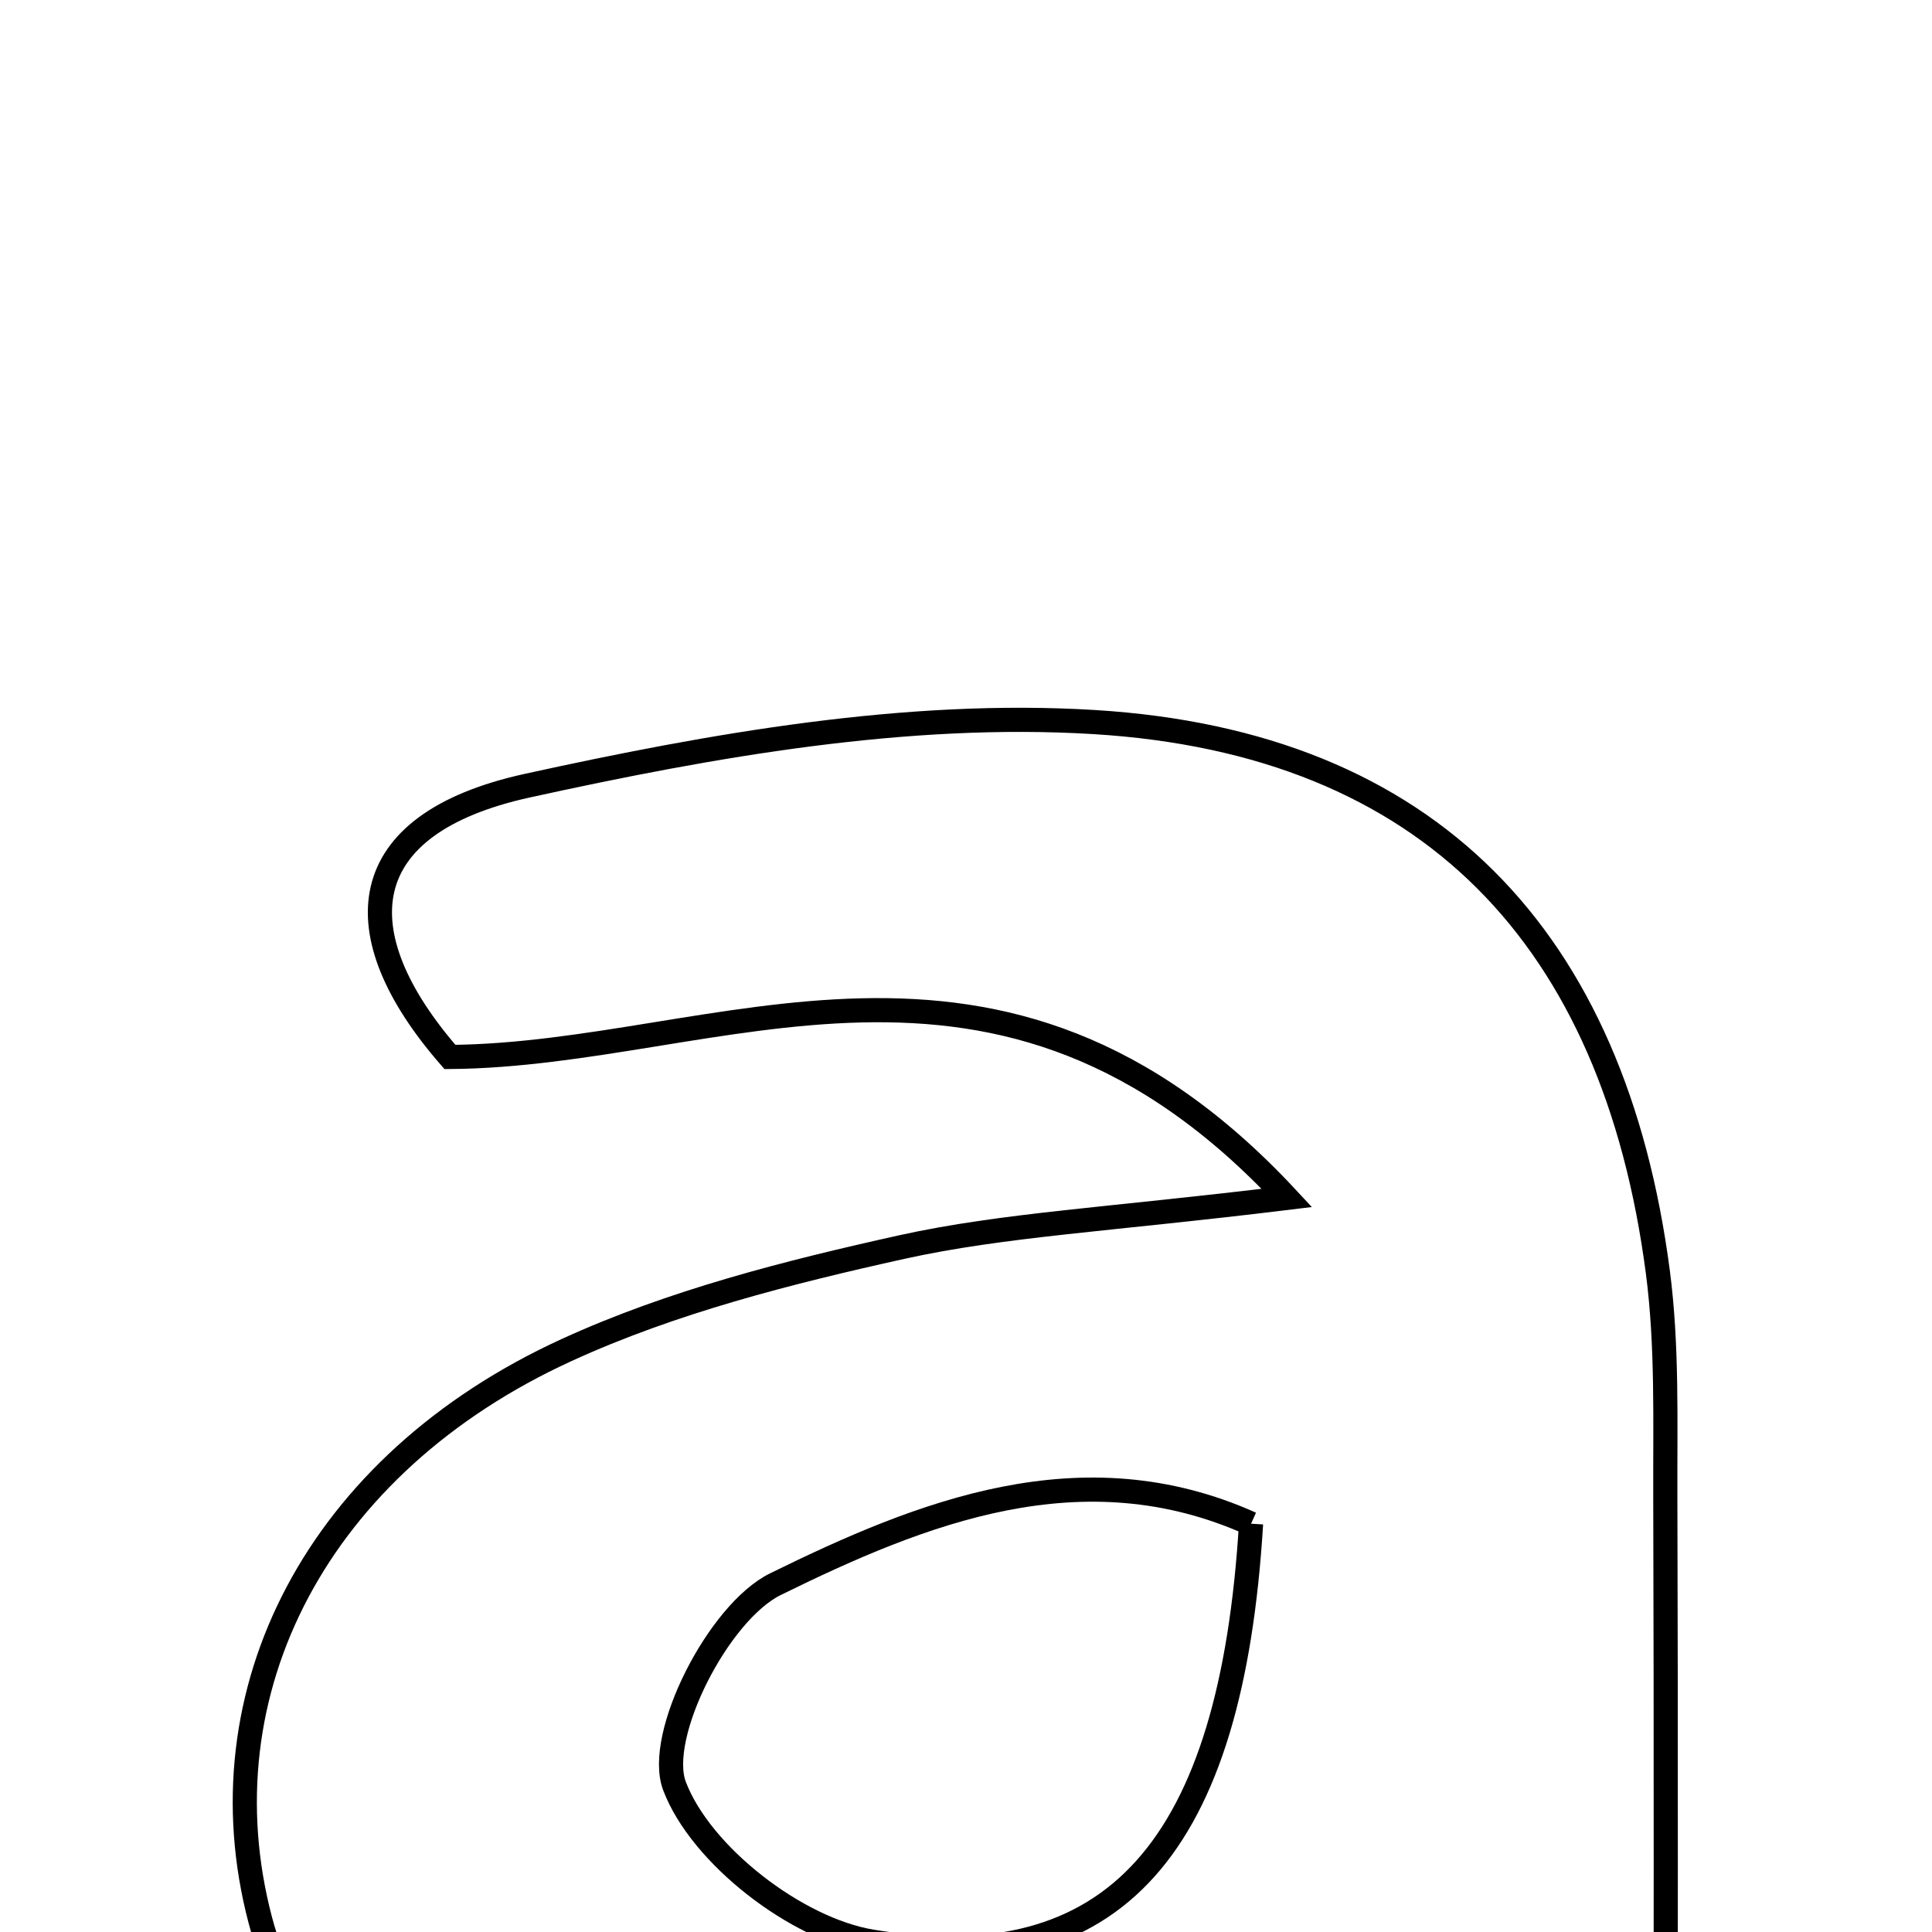 <svg xmlns="http://www.w3.org/2000/svg" viewBox="0.0 0.0 24.0 24.0" height="200px" width="200px"><path fill="none" stroke="black" stroke-width=".3" stroke-opacity="1.0"  filling="0" d="M13.596 8.97 C17.764 9.226 20.051 11.661 20.594 15.798 C20.714 16.715 20.684 17.654 20.687 18.583 C20.697 21.609 20.691 24.635 20.691 27.881 C18.586 27.78 16.301 29.249 15.848 26.14 C13.782 26.777 11.839 27.684 9.817 27.925 C6.794 28.284 3.864 26.256 3.232 23.847 C2.49 21.018 3.94 18.188 7.04 16.77 C8.35 16.17 9.789 15.805 11.205 15.491 C12.467 15.213 13.776 15.151 15.986 14.881 C12.401 11.028 8.94 13.105 5.589 13.13 C4.246 11.589 4.38 10.238 6.545 9.761 C8.849 9.255 11.266 8.827 13.596 8.97"></path>
<path fill="none" stroke="black" stroke-width=".3" stroke-opacity="1.0"  filling="0" d="M15.541 18.928 C15.298 22.938 13.855 24.612 10.834 24.12 C9.894 23.967 8.703 23.043 8.379 22.187 C8.143 21.565 8.923 20.028 9.633 19.679 C11.445 18.788 13.442 17.985 15.541 18.928"></path></svg>